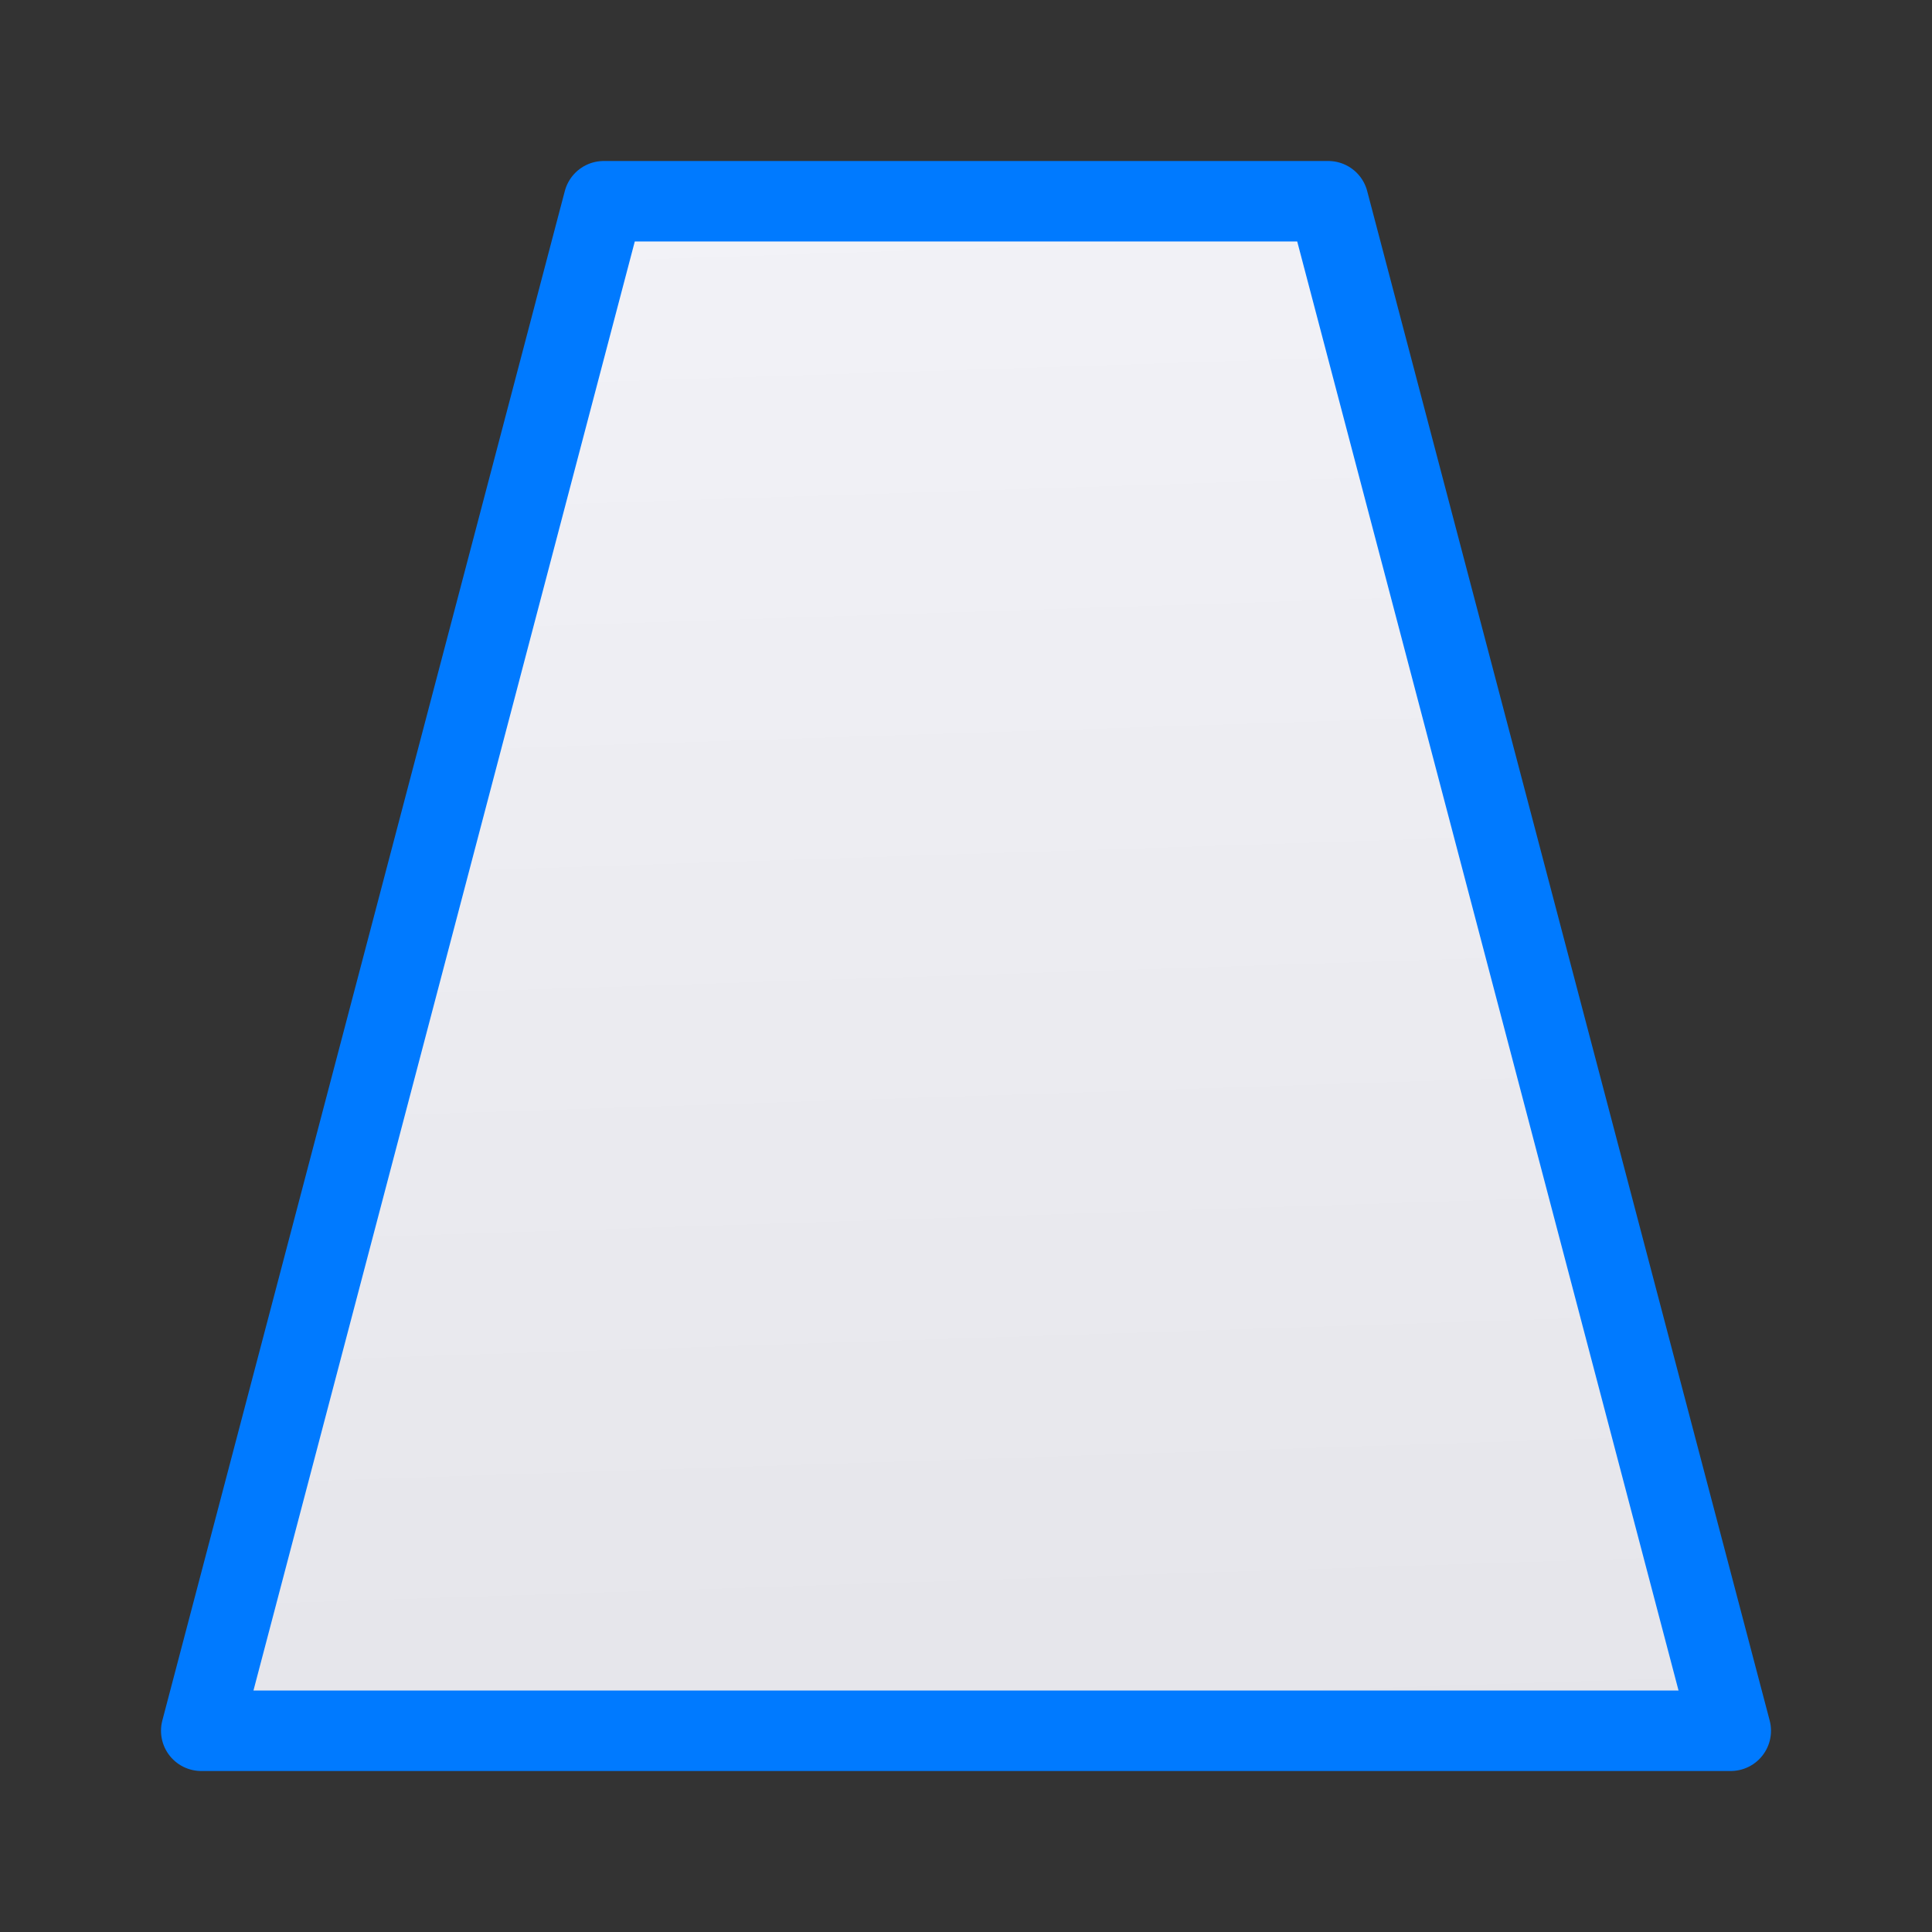 <svg viewBox="0 0 24 24" xmlns="http://www.w3.org/2000/svg" xmlns:xlink="http://www.w3.org/1999/xlink"><rect x="0" y="0" width="24" height="24" fill="#333333" stroke="none"/><linearGradient id="a" gradientUnits="userSpaceOnUse" x1="12.678" x2="12.034" y1="21.864" y2="2.339"><stop offset="0" stop-color="#e5e5ea"/><stop offset="1" stop-color="#f2f2f7"/></linearGradient><path d="m2.5 21.5 5-19h9l5 19z" fill="url(#a)" stroke="#007aff" stroke-linecap="round" stroke-linejoin="round"/></svg>